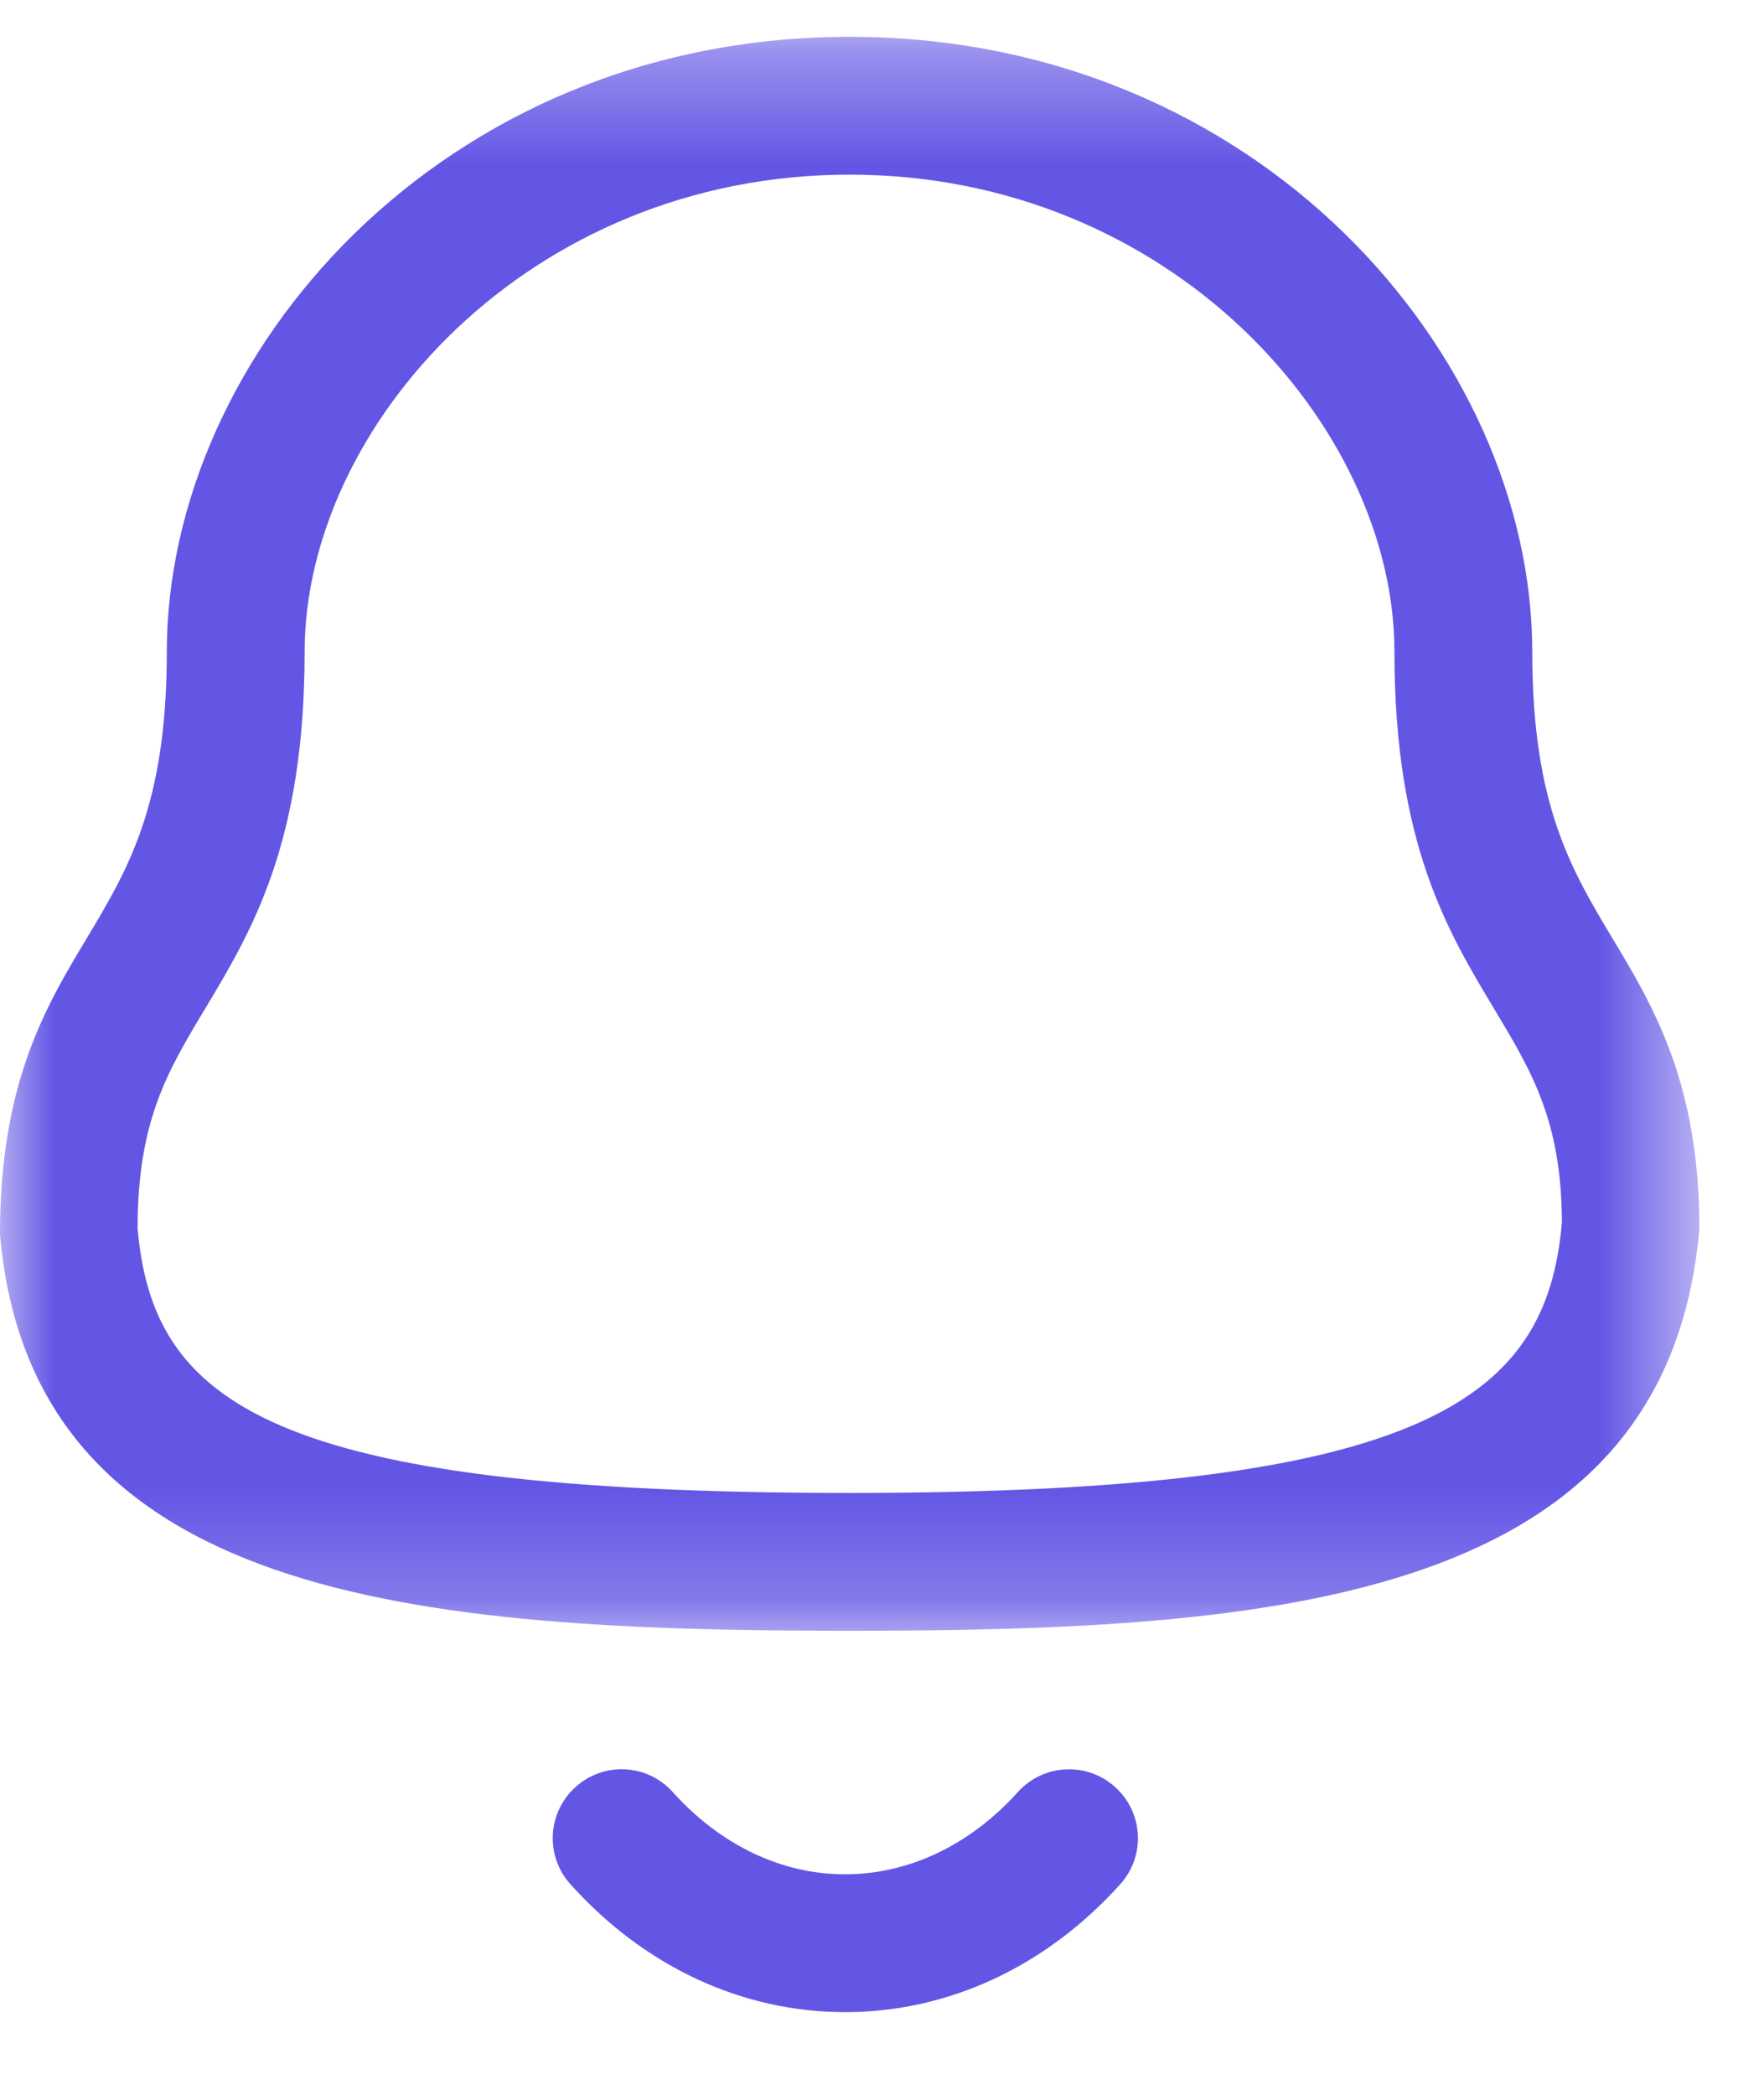 <svg width="16" height="19" viewBox="0 0 16 19" fill="none" xmlns="http://www.w3.org/2000/svg">
<mask id="mask0_3561_57840" style="mask-type:luminance" maskUnits="userSpaceOnUse" x="0" y="0" width="16" height="15">
<path fill-rule="evenodd" clip-rule="evenodd" d="M0 0.334H15.414V14.791H0V0.334Z" fill="white"/>
</mask>
<g mask="url(#mask0_3561_57840)">
<path fill-rule="evenodd" clip-rule="evenodd" d="M7.706 1.584C4.793 1.584 2.763 3.866 2.763 5.913C2.763 7.646 2.283 8.446 1.858 9.153C1.517 9.721 1.248 10.169 1.248 11.143C1.387 12.715 2.424 13.541 7.706 13.541C12.958 13.541 14.028 12.678 14.167 11.089C14.164 10.169 13.895 9.721 13.554 9.153C13.129 8.446 12.648 7.646 12.648 5.913C12.648 3.866 10.618 1.584 7.706 1.584ZM7.706 14.791C3.809 14.791 0.288 14.516 1.11289e-05 11.197C-0.002 9.823 0.417 9.125 0.787 8.51C1.161 7.886 1.513 7.299 1.513 5.913C1.513 3.219 4.002 0.334 7.706 0.334C11.41 0.334 13.898 3.219 13.898 5.913C13.898 7.299 14.251 7.886 14.625 8.51C14.995 9.125 15.414 9.823 15.414 11.143C15.123 14.516 11.602 14.791 7.706 14.791Z" fill="#6356E5"/>
</g>
<path fill-rule="evenodd" clip-rule="evenodd" d="M7.665 18.25H7.663C6.729 18.249 5.845 17.837 5.174 17.09C4.943 16.834 4.964 16.438 5.221 16.208C5.477 15.976 5.872 15.997 6.103 16.255C6.535 16.735 7.089 17 7.664 17H7.665C8.242 17 8.799 16.735 9.232 16.254C9.463 15.998 9.858 15.977 10.114 16.208C10.371 16.439 10.392 16.834 10.161 17.09C9.487 17.838 8.602 18.25 7.665 18.25Z" fill="#6356E5"/>
</svg>
